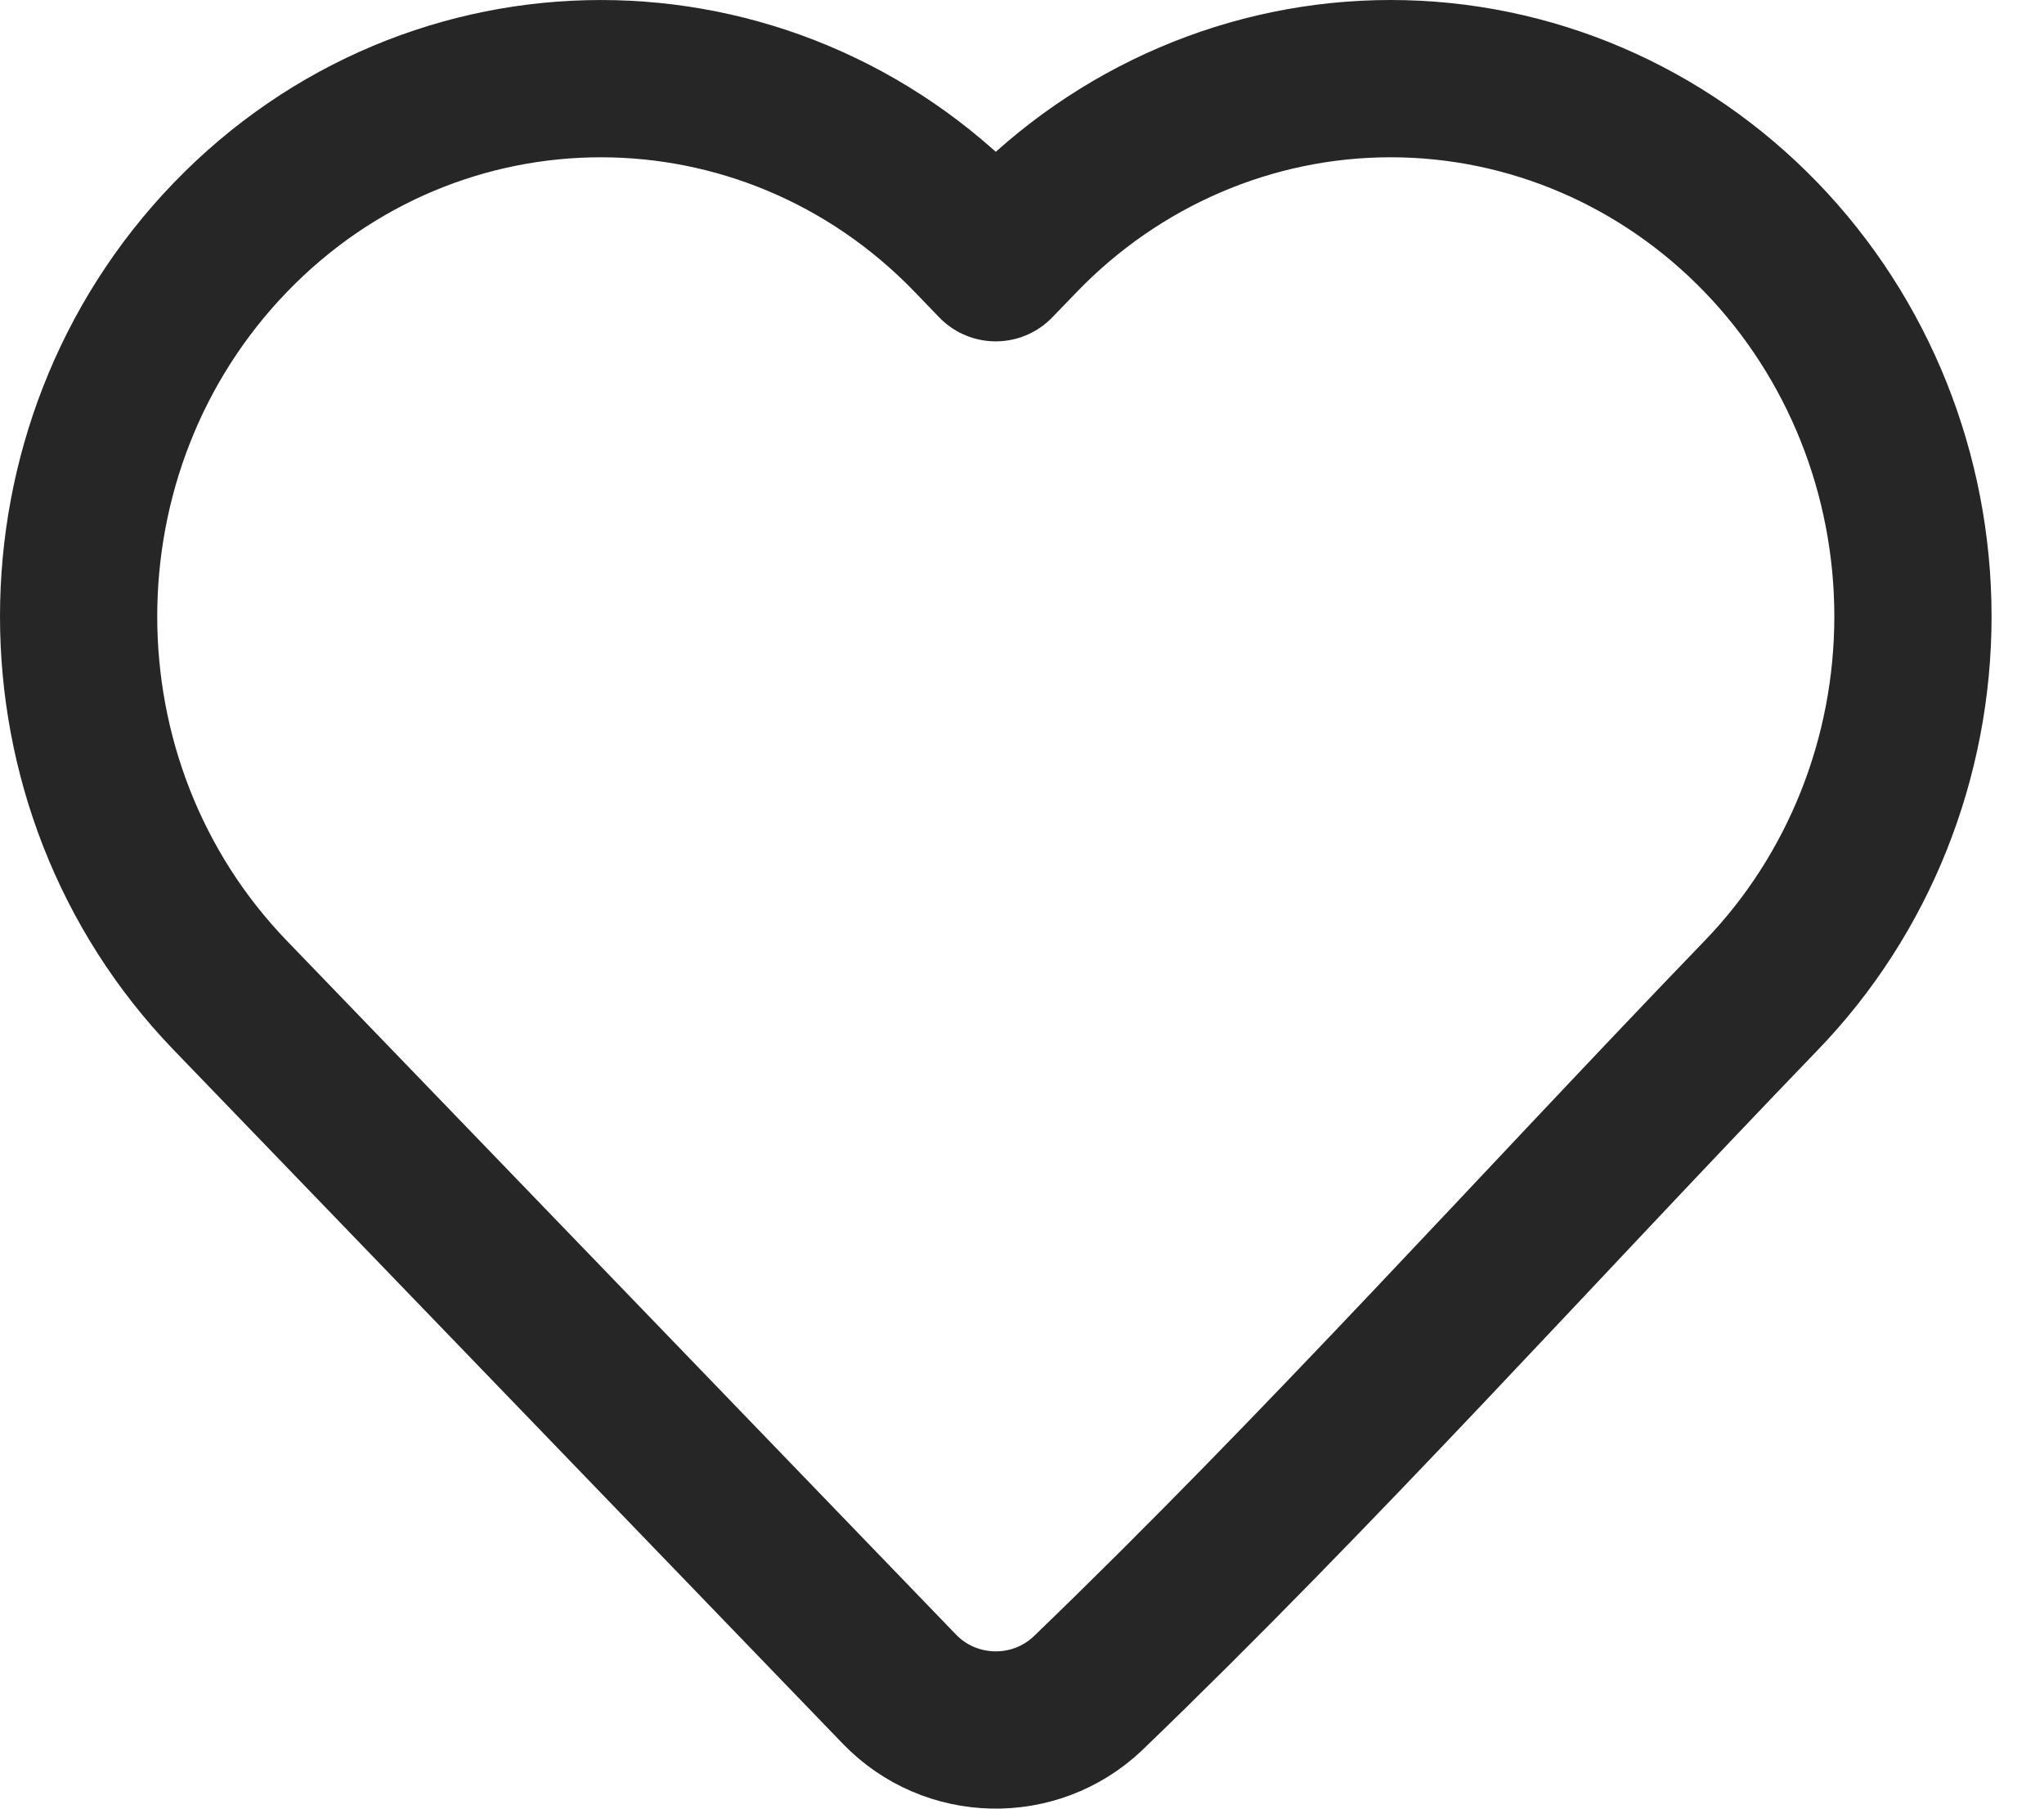 <svg width="26" height="23" viewBox="0 0 26 23" fill="none" xmlns="http://www.w3.org/2000/svg">
<path d="M24.333 7.839C24.333 9.643 23.641 11.377 22.403 12.658C19.556 15.61 16.794 18.688 13.839 21.533C13.162 22.176 12.088 22.152 11.44 21.48L2.929 12.658C0.357 9.992 0.357 5.687 2.929 3.02C5.527 0.327 9.759 0.327 12.357 3.02L12.666 3.341L12.976 3.02C14.221 1.729 15.918 1 17.689 1C19.462 1 21.158 1.729 22.403 3.02C23.641 4.302 24.333 6.035 24.333 7.839Z" stroke="#272626" stroke-width="2" stroke-linejoin="round"/>
</svg>

